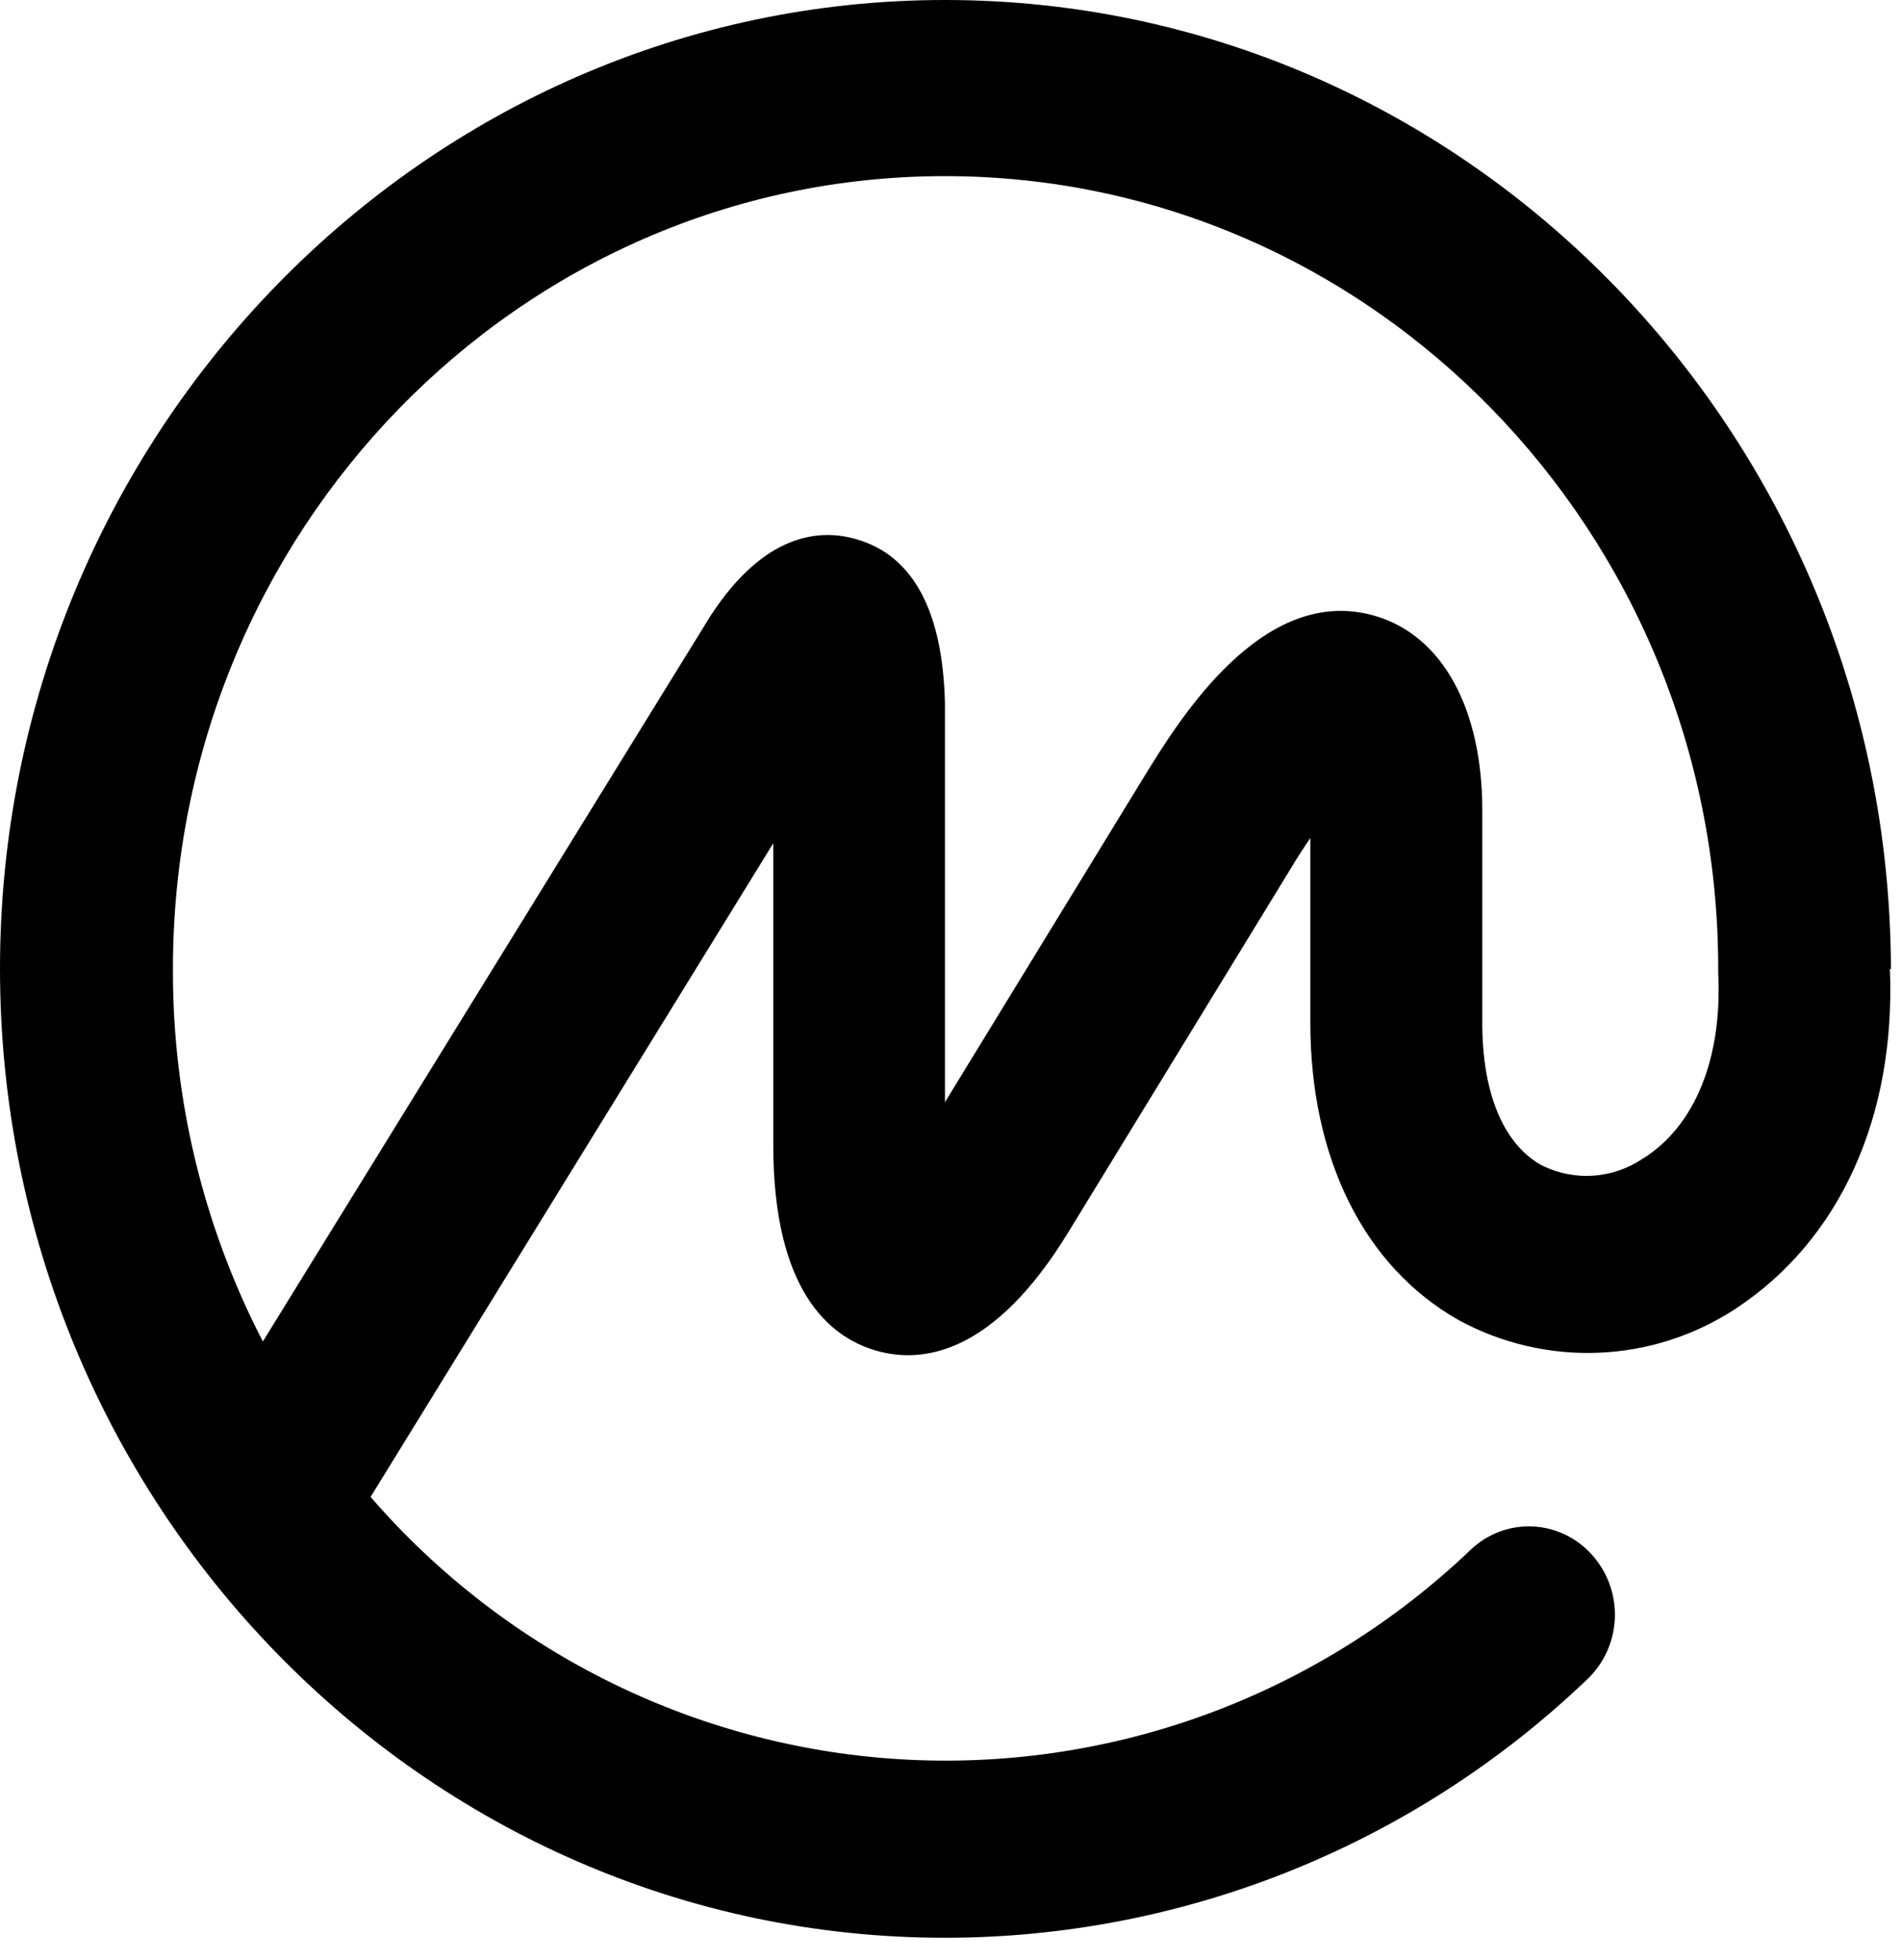 <svg width="65" height="67" viewBox="0 0 65 67" fill="none" xmlns="http://www.w3.org/2000/svg">
<path d="M56.208 39.581C55.696 39.937 55.099 40.147 54.479 40.189C53.859 40.231 53.239 40.104 52.685 39.82C51.384 39.078 50.683 37.338 50.683 34.967V27.701C50.683 24.213 49.315 21.731 47.025 21.057C43.157 19.914 40.268 24.699 39.153 26.498L32.31 37.679V24.034C32.234 20.887 31.221 19.002 29.303 18.439C28.036 18.064 26.136 18.217 24.286 21.066L8.988 45.858C6.952 41.927 5.897 37.553 5.913 33.117C5.913 18.174 17.739 6.021 32.31 6.021C46.882 6.021 58.75 18.174 58.75 33.117V33.193C58.75 33.193 58.75 33.245 58.75 33.27C58.894 36.161 57.965 38.464 56.216 39.581H56.208ZM64.655 33.125V32.98C64.536 14.772 50.075 0 32.31 0C14.546 0 0 14.857 0 33.117C0 51.376 14.495 66.242 32.31 66.242C40.481 66.241 48.341 63.079 54.273 57.406C54.849 56.858 55.188 56.104 55.216 55.306C55.245 54.507 54.96 53.73 54.425 53.142C54.169 52.856 53.859 52.624 53.514 52.459C53.169 52.294 52.794 52.2 52.413 52.182C52.031 52.163 51.65 52.221 51.291 52.353C50.932 52.484 50.602 52.685 50.32 52.946C47.766 55.392 44.749 57.291 41.45 58.531C38.15 59.77 34.637 60.323 31.121 60.158C27.605 59.992 24.158 59.111 20.987 57.566C17.817 56.022 14.988 53.847 12.671 51.172L26.44 28.827V39.138C26.44 44.093 28.34 45.696 29.937 46.165C31.533 46.635 33.974 46.31 36.534 42.114L44.136 29.688C44.373 29.287 44.601 28.946 44.804 28.648V34.967C44.804 39.598 46.645 43.3 49.872 45.125C51.339 45.925 52.993 46.311 54.659 46.243C56.325 46.176 57.942 45.657 59.341 44.741C62.889 42.413 64.824 38.2 64.621 33.125H64.655Z" fill="black"/>
</svg>
